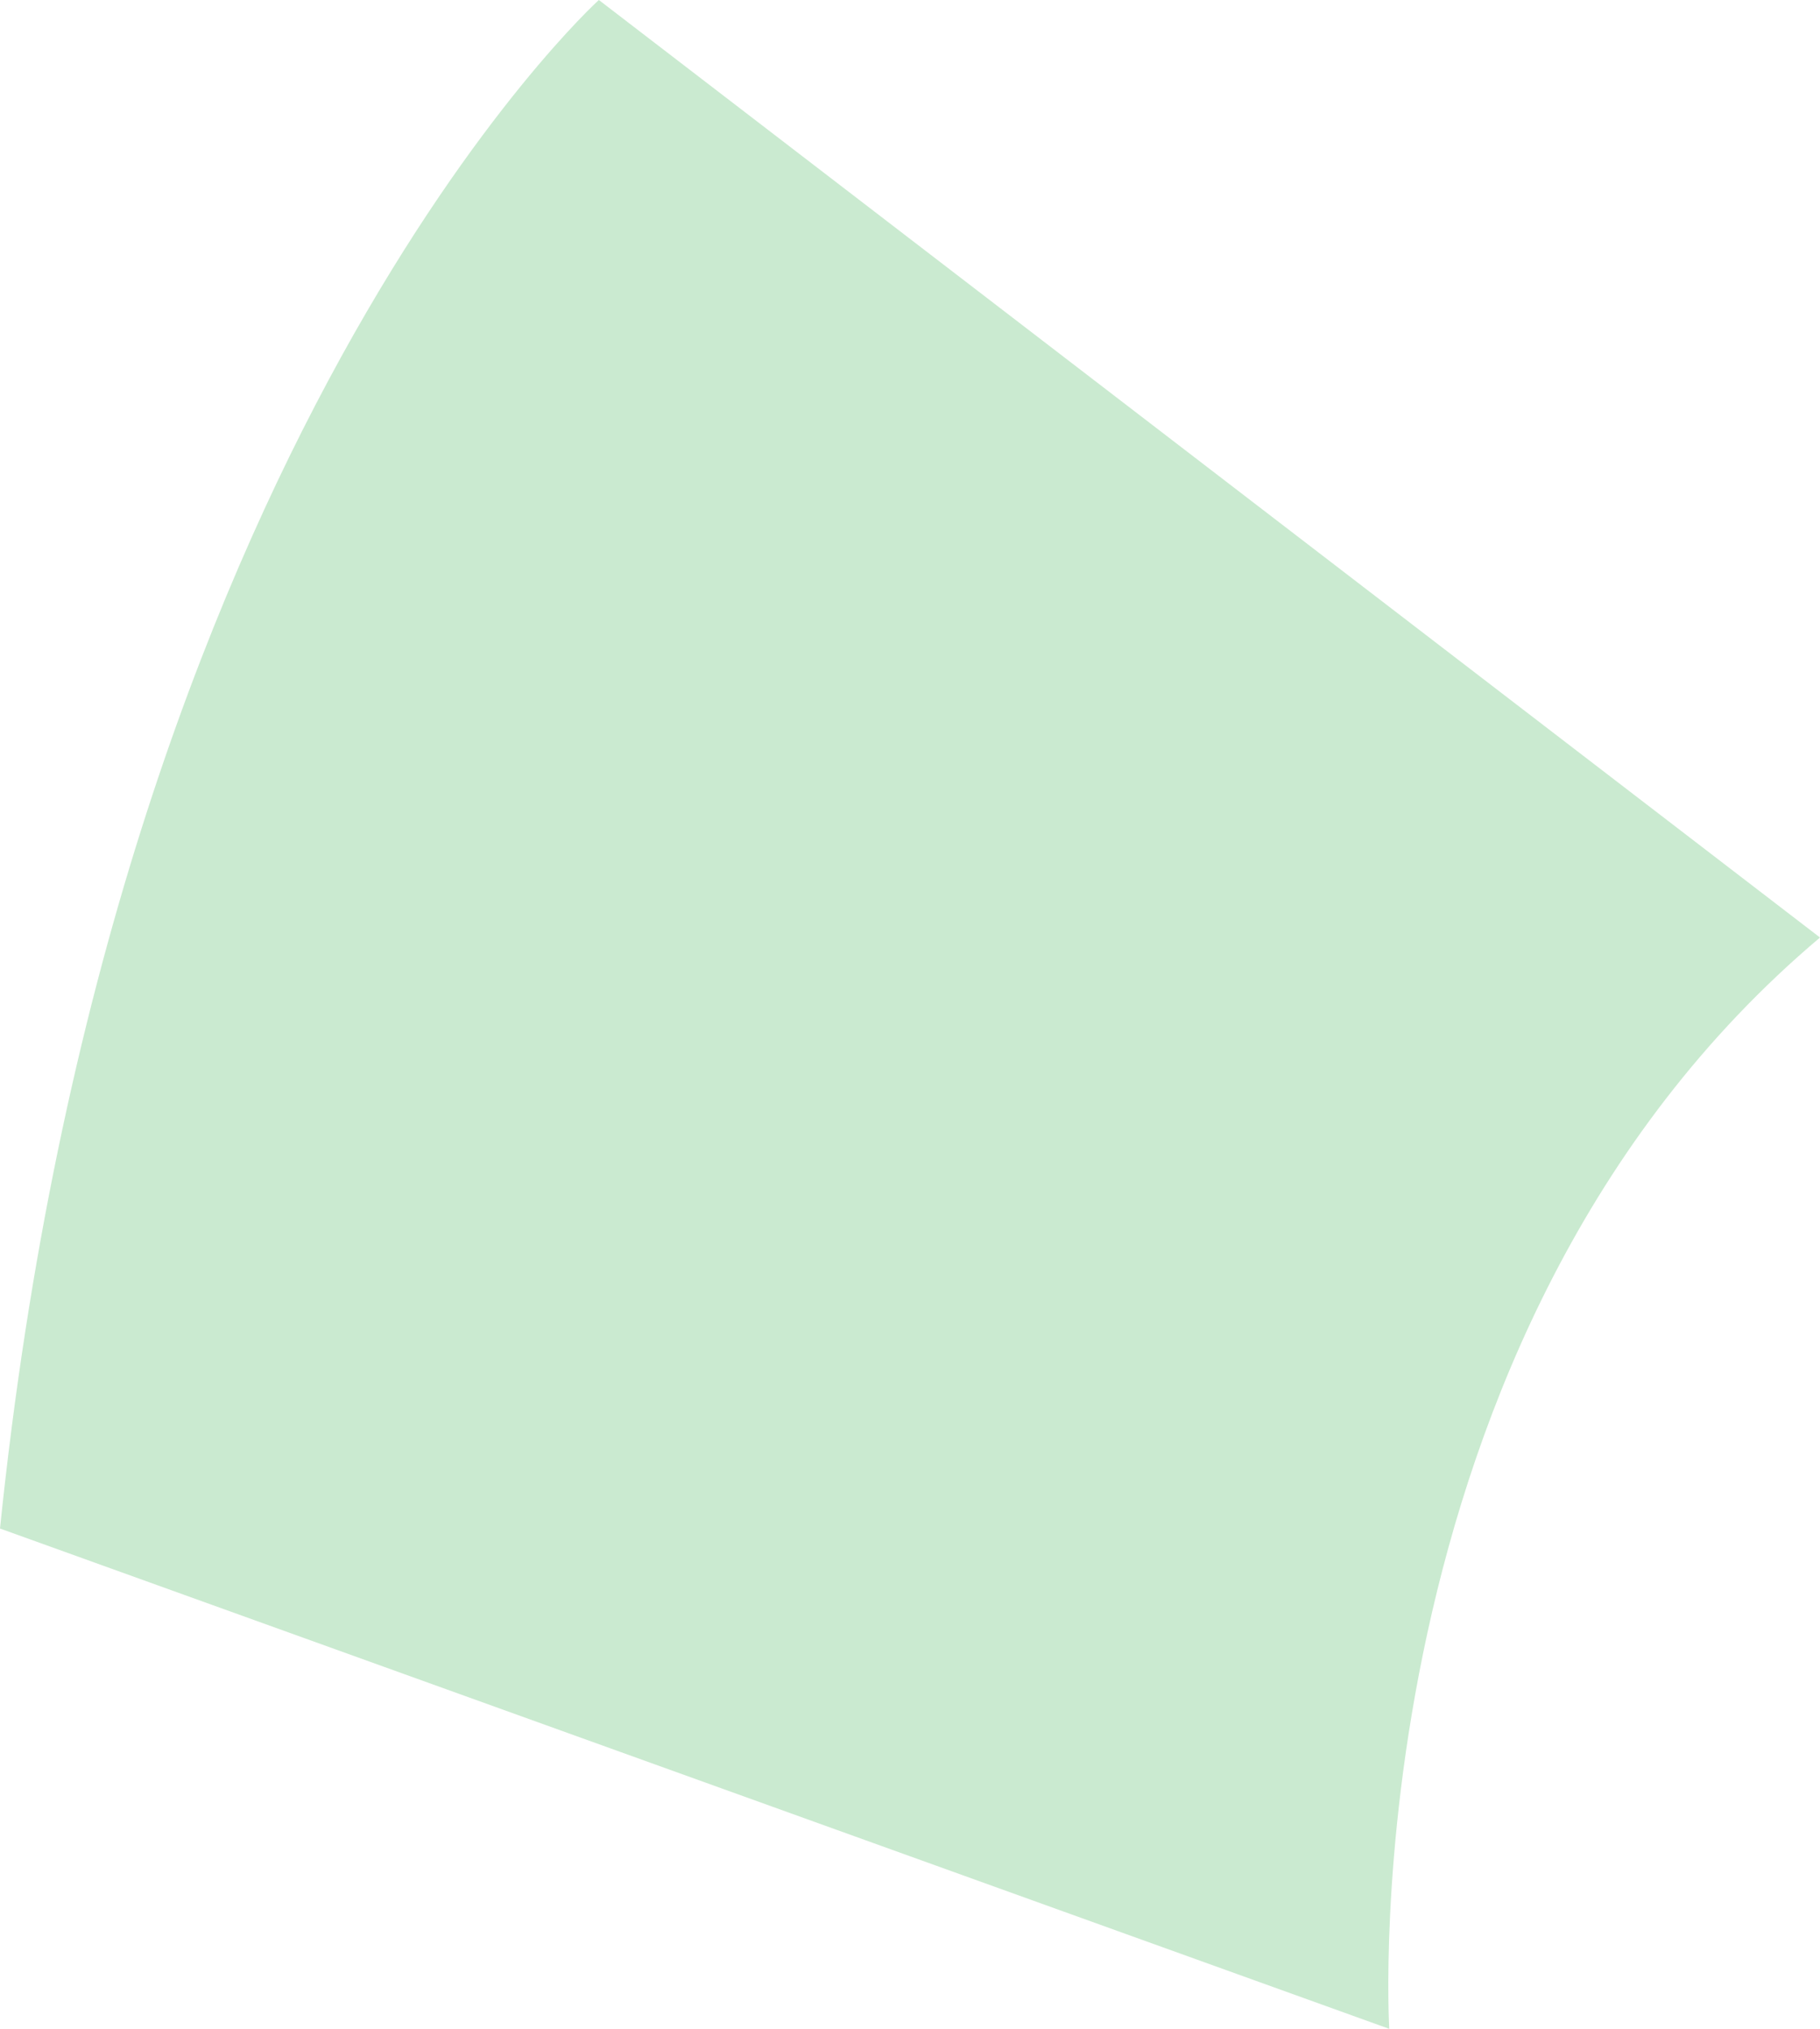 <svg xmlns="http://www.w3.org/2000/svg" width="200.522" height="223.527" viewBox="0 0 200.522 223.527">
  <path id="campylobacter_5" d="M1363.866-3405.922,1516.93-3350.8s-4.6-76.309,47.458-120.235l-134.543-103.292S1376.209-3525.759,1363.866-3405.922Z" transform="translate(-1363.866 3574.325)" fill="#caead0"/>
</svg>
